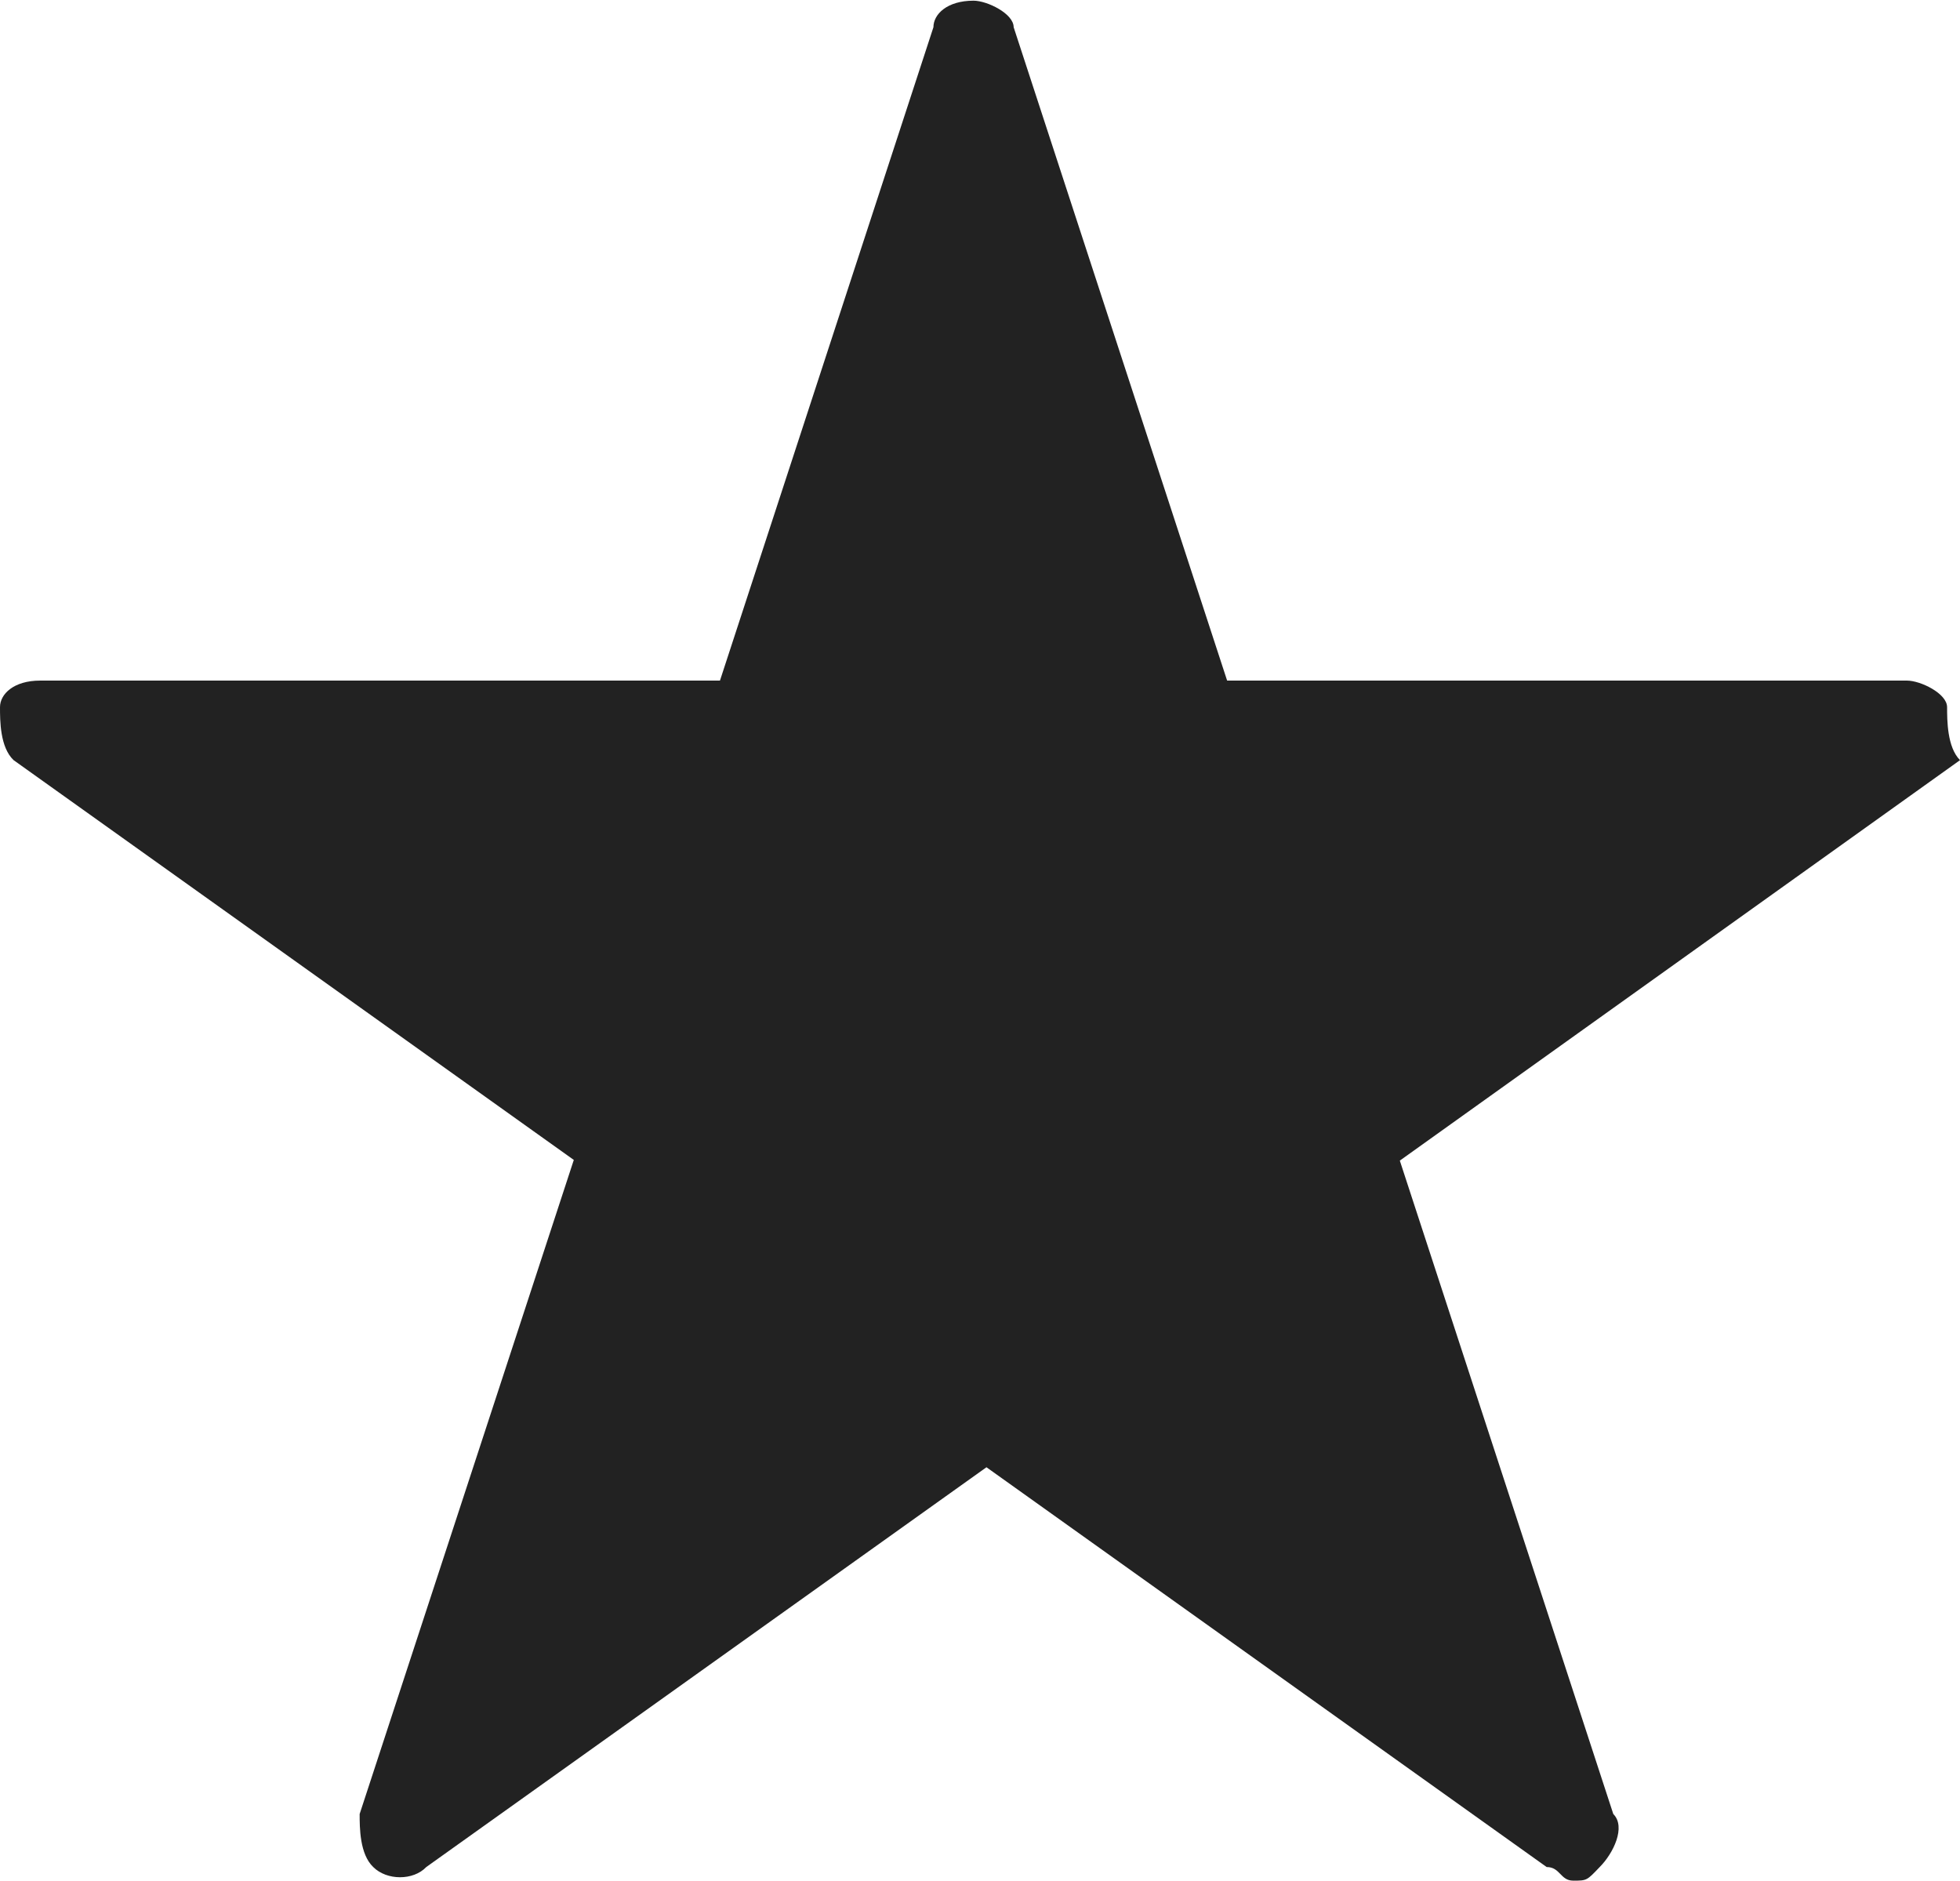 <?xml version="1.0" encoding="UTF-8" standalone="no"?>
<!-- Generator: Adobe Illustrator 18.1.0, SVG Export Plug-In . SVG Version: 6.00 Build 0)  -->
<svg id="Layer_1" xmlns="http://www.w3.org/2000/svg" xml:space="preserve" viewBox="30.7 262.2 288.3 276.6" version="1.1" y="0px" x="0px" xmlns:xlink="http://www.w3.org/1999/xlink" enable-background="new 30.7 262.2 288.3 276.6">
<g id="Layer_7">
	<path d="m317.1 366.2c0-2-3.9-3.9-5.9-3.9h-100l-31.4-96.1c0-2-3.9-3.9-5.9-3.9-3.9 0-5.9 2-5.9 3.9l-31.4 96.1h-100c-3.9 0-5.9 2-5.9 3.9 0 2 0 5.9 2 7.8l82.4 58.8-31.5 96.2c0 2 0 5.9 2 7.8 2 2 5.9 2 7.8 0l82.4-58.8 82.4 58.8c2 0 2 2 3.9 2 2 0 2 0 3.9-2 2-2 3.9-5.9 2-7.8l-31.4-96.1 82.4-58.9c-1.9-1.9-1.9-5.9-1.9-7.8z" fill="#222"/>
</g>
</svg>
